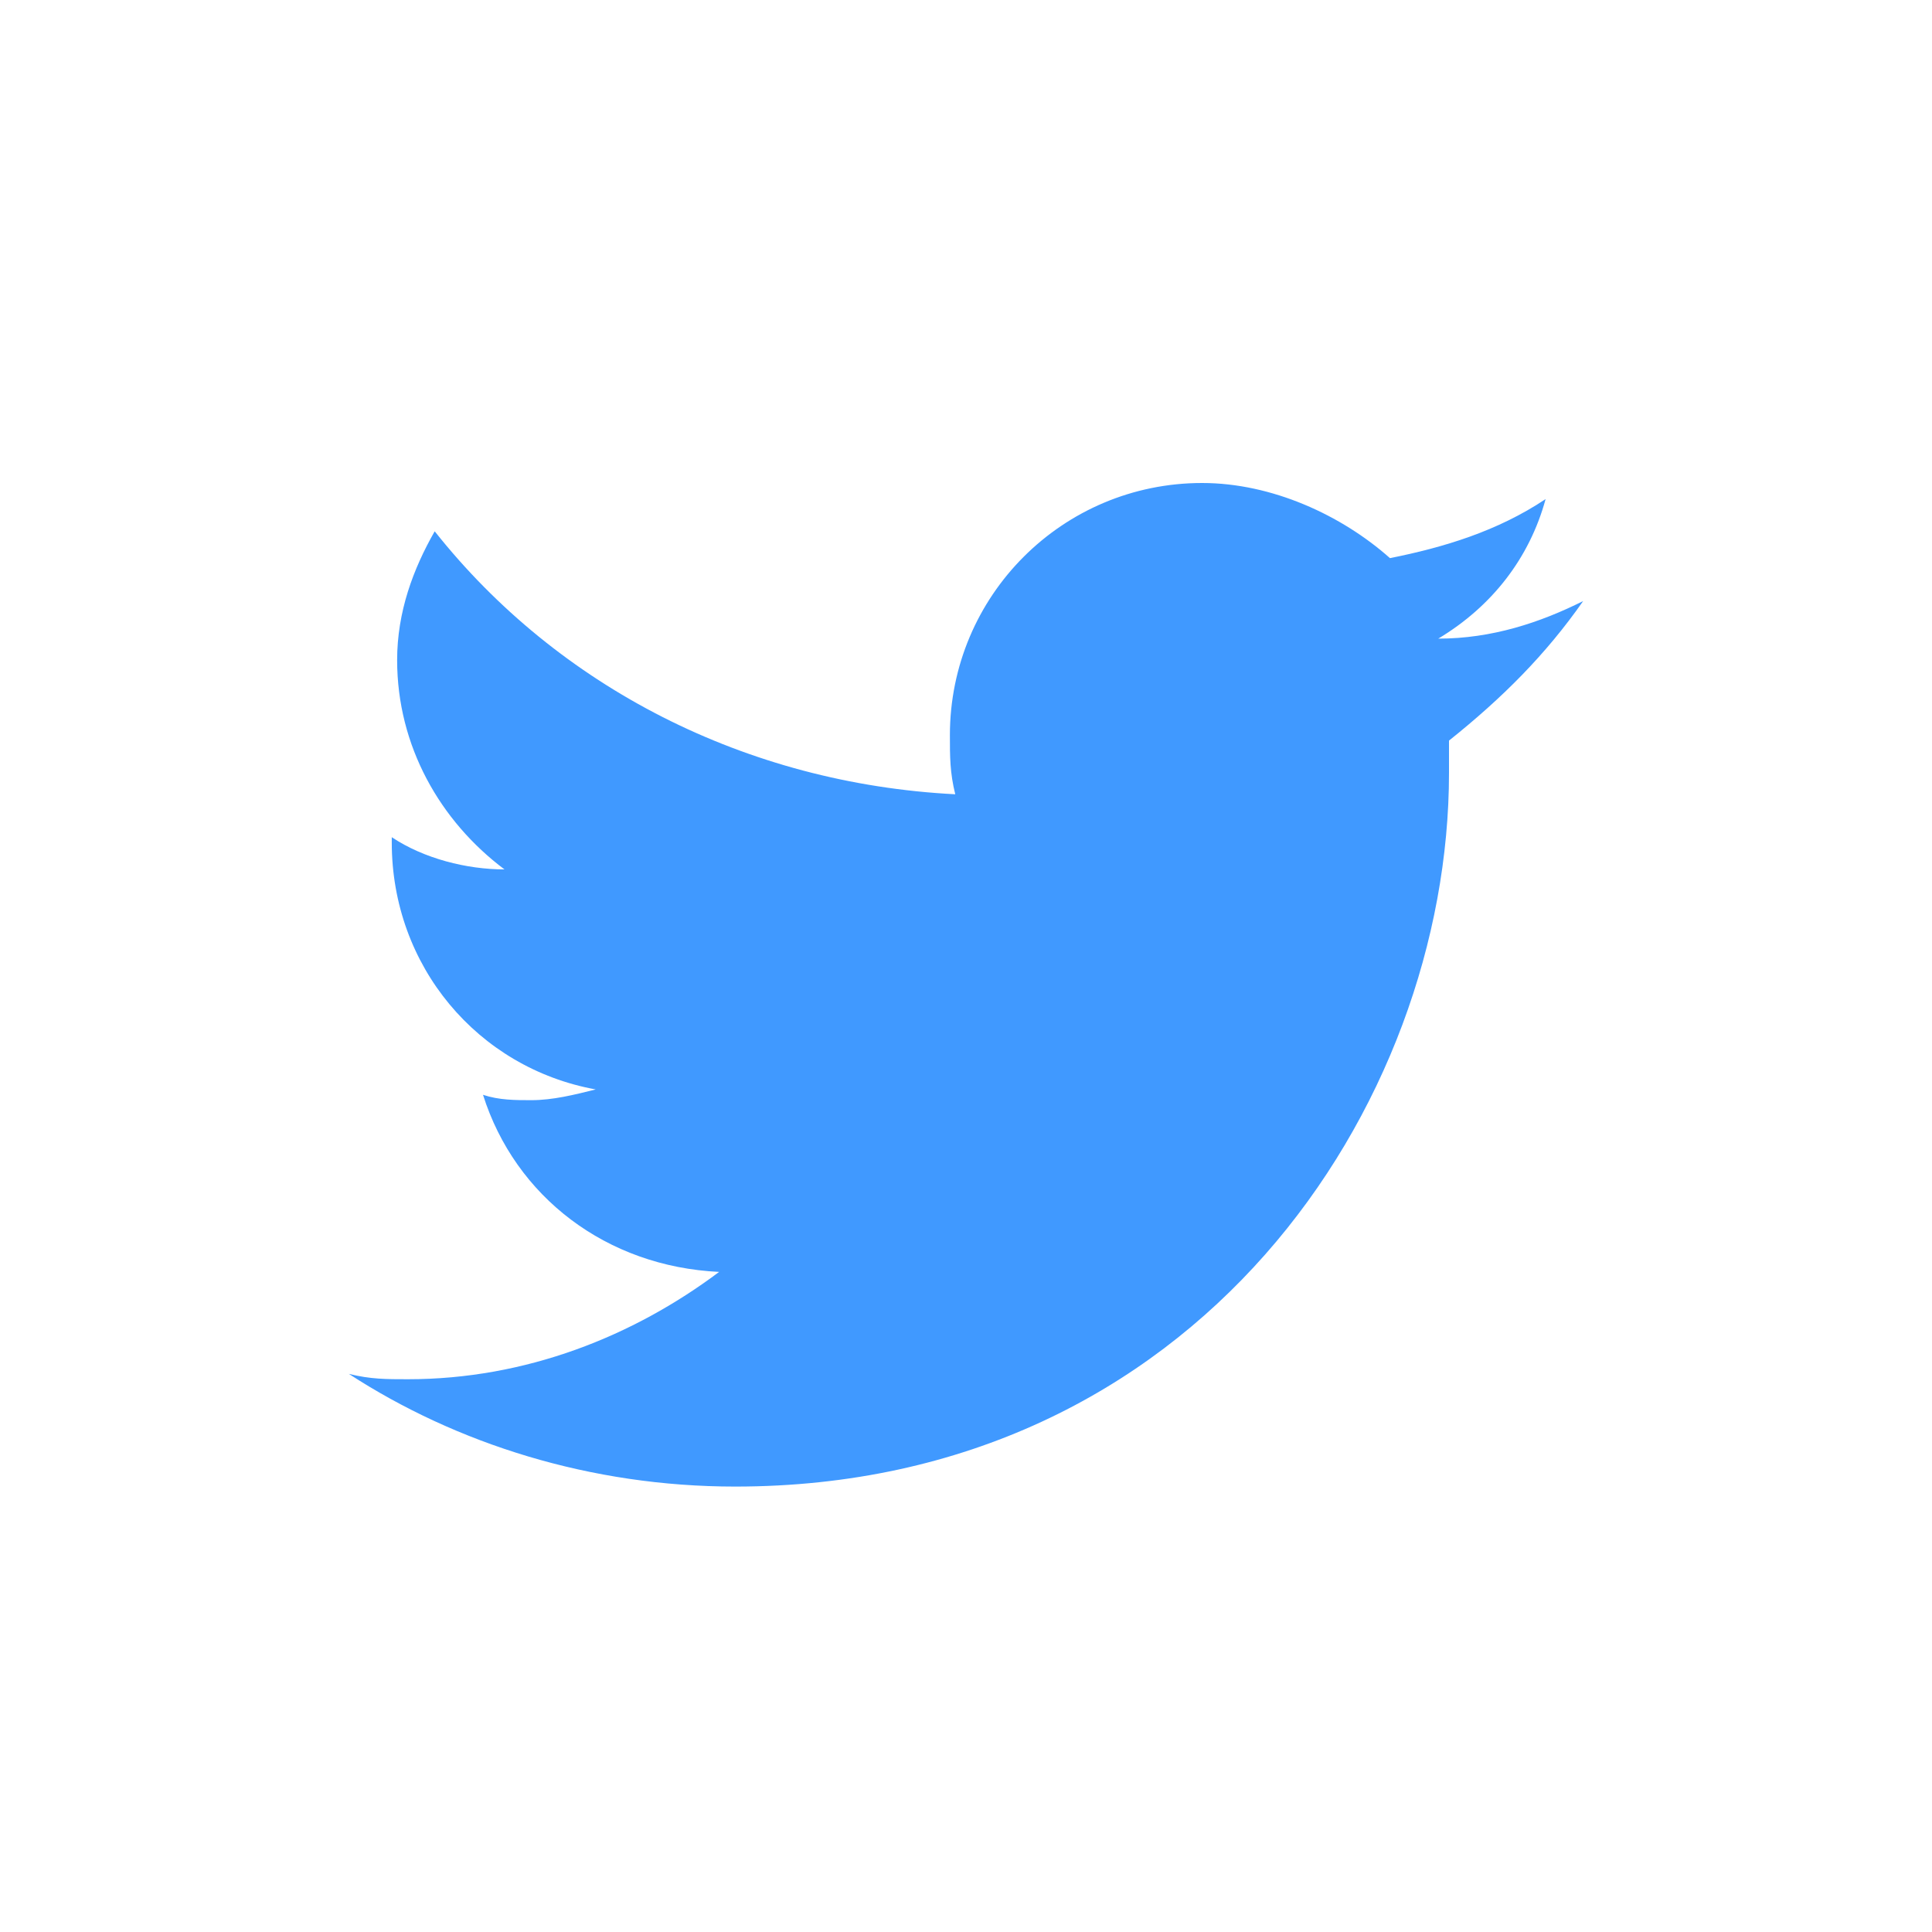 <?xml version="1.0" encoding="utf-8"?>
<!-- Generator: Adobe Illustrator 19.2.1, SVG Export Plug-In . SVG Version: 6.00 Build 0)  -->
<svg version="1.1" id="Layer_1" xmlns="http://www.w3.org/2000/svg" xmlns:xlink="http://www.w3.org/1999/xlink" x="0px" y="0px"
	 viewBox="0 0 36 36" style="enable-background:new 0 0 36 36;" xml:space="preserve">
<style type="text/css">
	.st0{fill:#4099FF;}
</style>
<path class="st0" d="M29.5,11.2c-0.8,0.4-1.7,0.7-2.7,0.7c1-0.6,1.7-1.5,2-2.6c-0.9,0.6-1.9,0.9-2.9,1.1C25,9.6,23.7,9,22.4,9
	c-2.6,0-4.7,2.1-4.7,4.7c0,0.4,0,0.7,0.1,1.1c-3.9-0.2-7.4-2-9.7-4.9c-0.4,0.7-0.7,1.5-0.7,2.4c0,1.6,0.8,3,2,3.9
	c-0.7,0-1.5-0.2-2.1-0.6v0.1c0,2.3,1.6,4.2,3.8,4.6c-0.4,0.1-0.8,0.2-1.2,0.2c-0.3,0-0.6,0-0.9-0.1c0.6,1.9,2.3,3.2,4.4,3.3
	c-1.6,1.2-3.6,2-5.8,2c-0.4,0-0.7,0-1.1-0.1c2,1.3,4.5,2.1,7.2,2.1c8.6,0,13.3-7.1,13.3-13.3c0-0.2,0-0.4,0-0.6
	C28,13,28.8,12.2,29.5,11.2z"/>
</svg>

